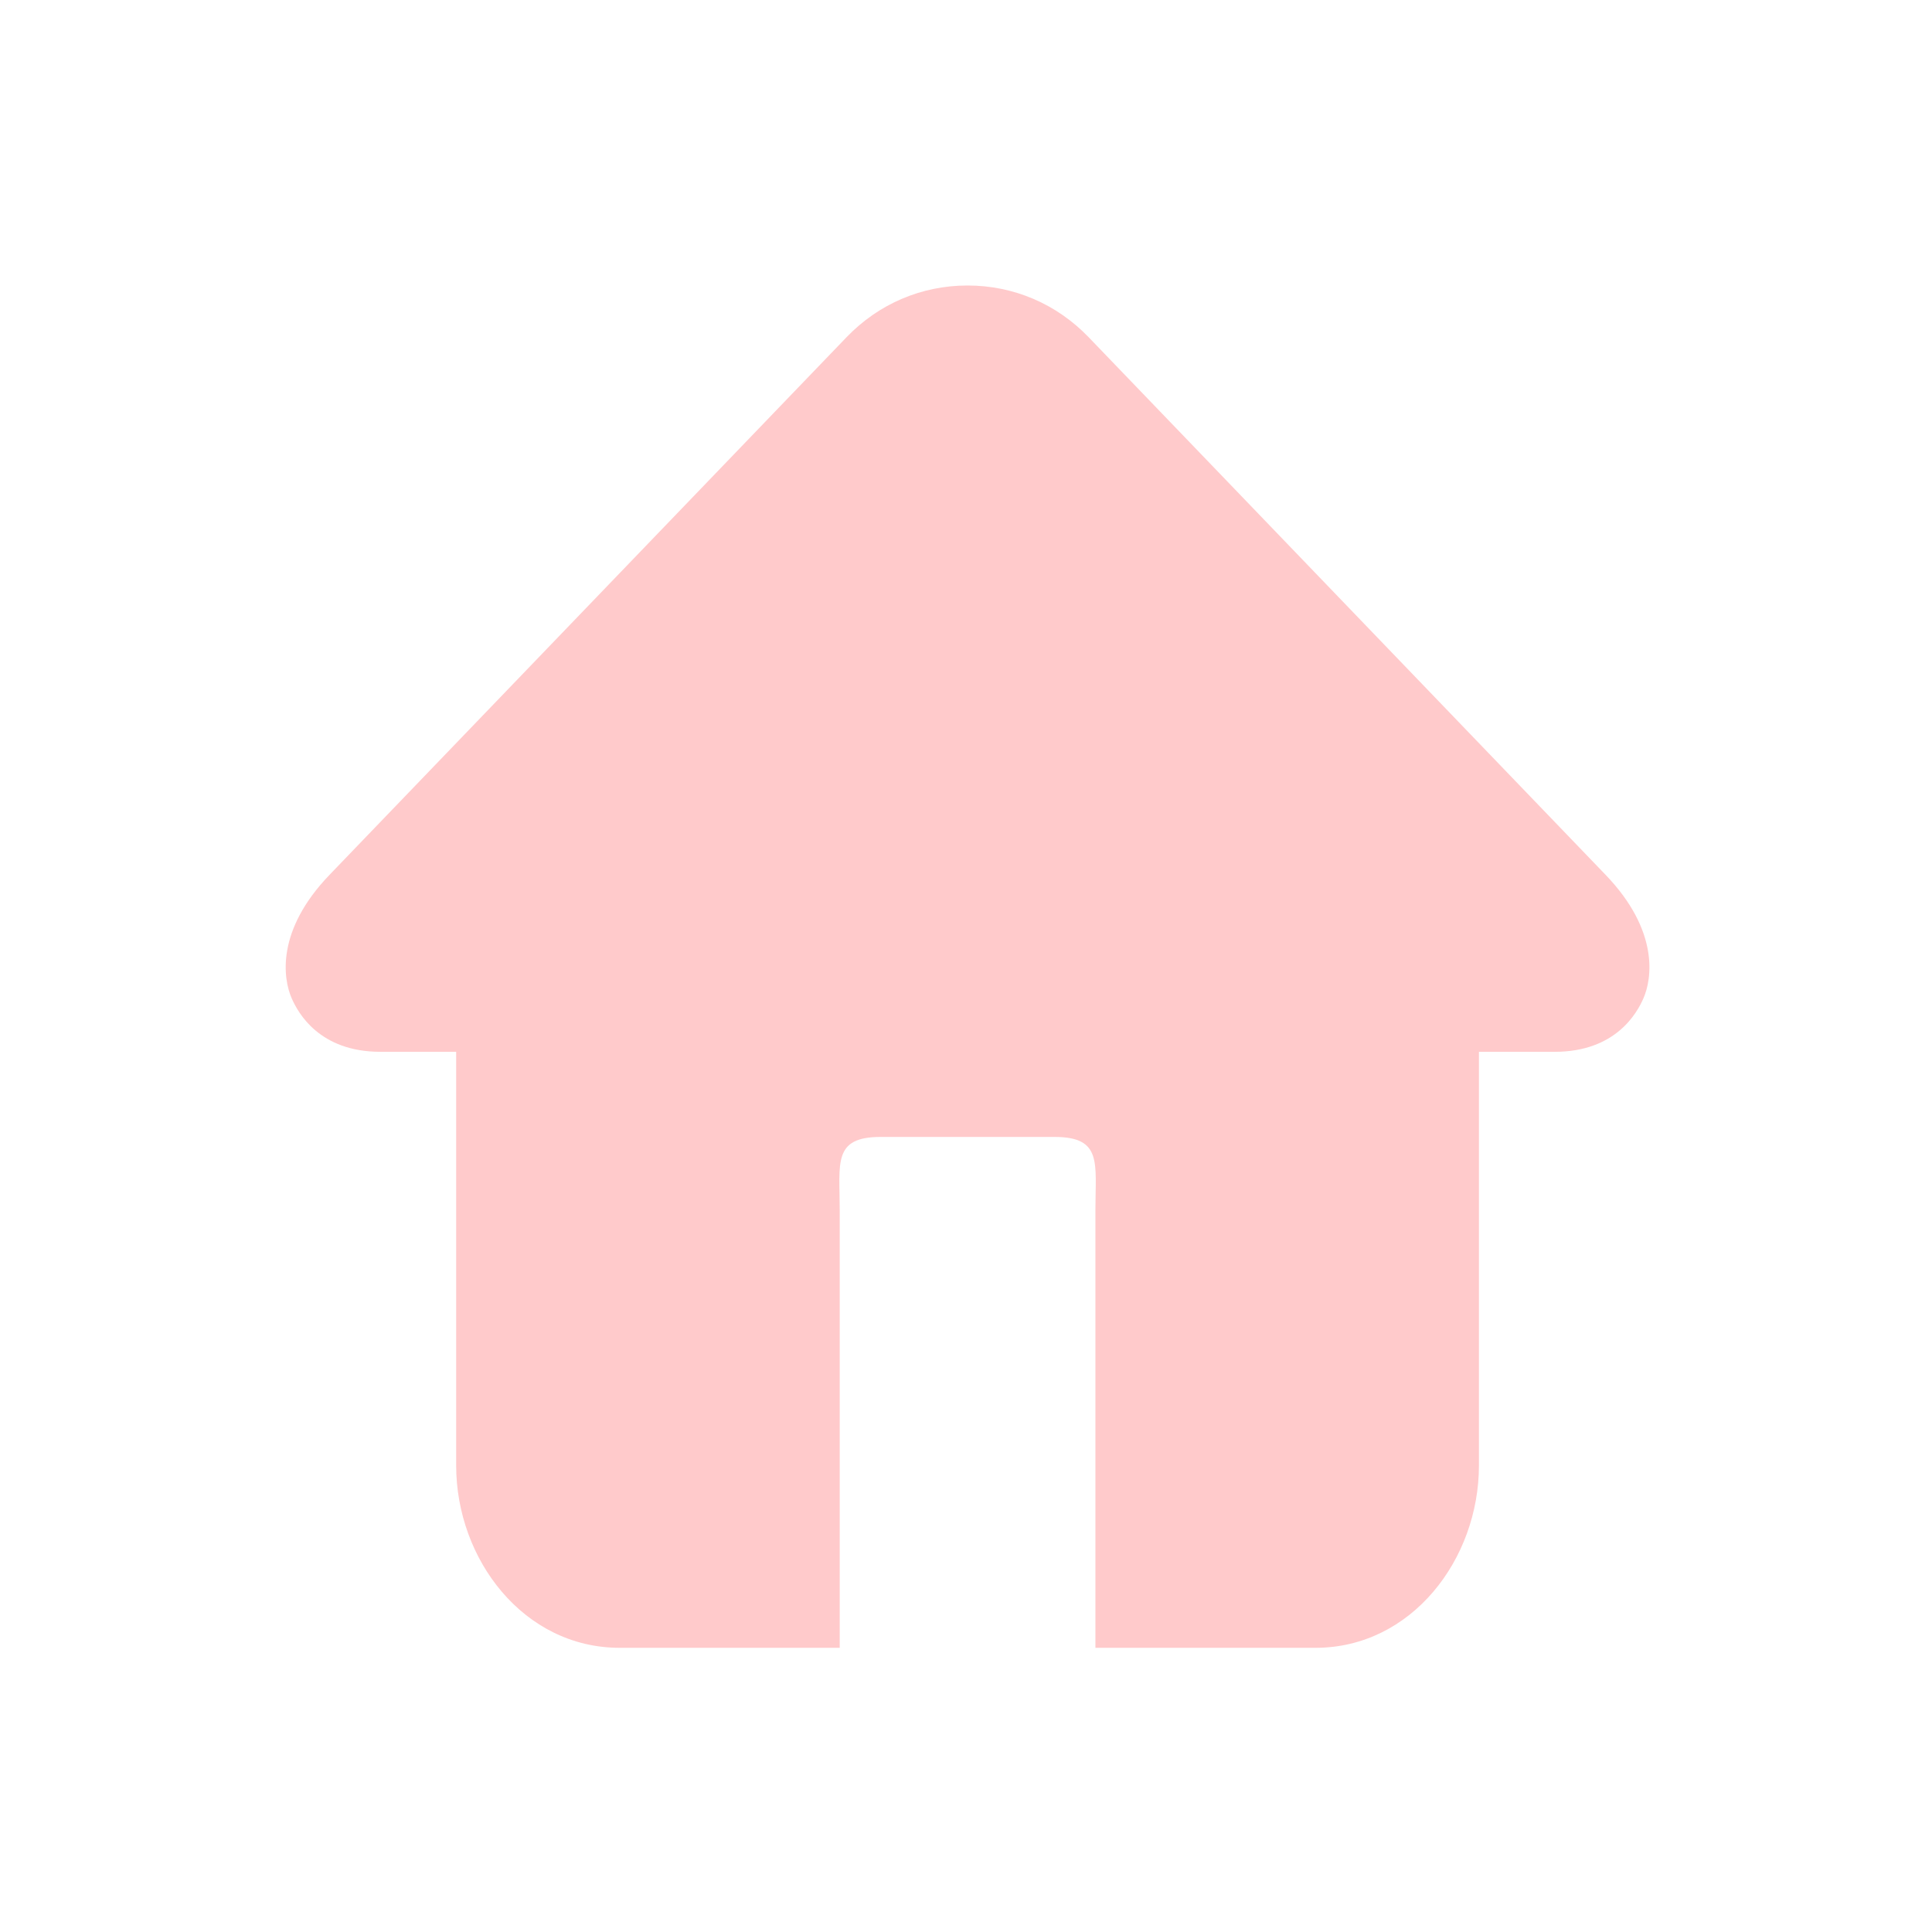 <?xml version="1.0" standalone="no"?><!DOCTYPE svg PUBLIC "-//W3C//DTD SVG 1.1//EN" "http://www.w3.org/Graphics/SVG/1.1/DTD/svg11.dtd"><svg t="1569820577938" class="icon" viewBox="0 0 1024 1024" version="1.1" xmlns="http://www.w3.org/2000/svg" p-id="1776" xmlns:xlink="http://www.w3.org/1999/xlink" width="200" height="200"><defs><style type="text/css"></style></defs><path d="M851.059 463.743L577.027 178.757c-17.036-17.712-39.804-27.437-64.198-27.437-24.395 0-47.163 9.725-64.168 27.437L174.597 463.743c-28.282 29.45-24.641 54.859-19.955 65.473 3.333 7.559 14.563 28.266 46.977 28.266l40.157 0 0 219.25c0 49.773 35.778 96.643 86.643 96.643l116.645 0L445.065 641.345c0-24.887-3.764-38.743 21.677-38.743l92.189 0c25.439 0 21.66 13.858 21.66 38.743l0 232.032 116.645 0c50.849 0 86.629-46.87 86.629-96.643L783.865 557.483l40.173 0c32.414 0 43.659-20.708 46.977-28.266C875.701 518.601 879.34 493.192 851.059 463.743L851.059 463.743zM824.036 512.349" p-id="1777" fill="#ffcacb"></path></svg>